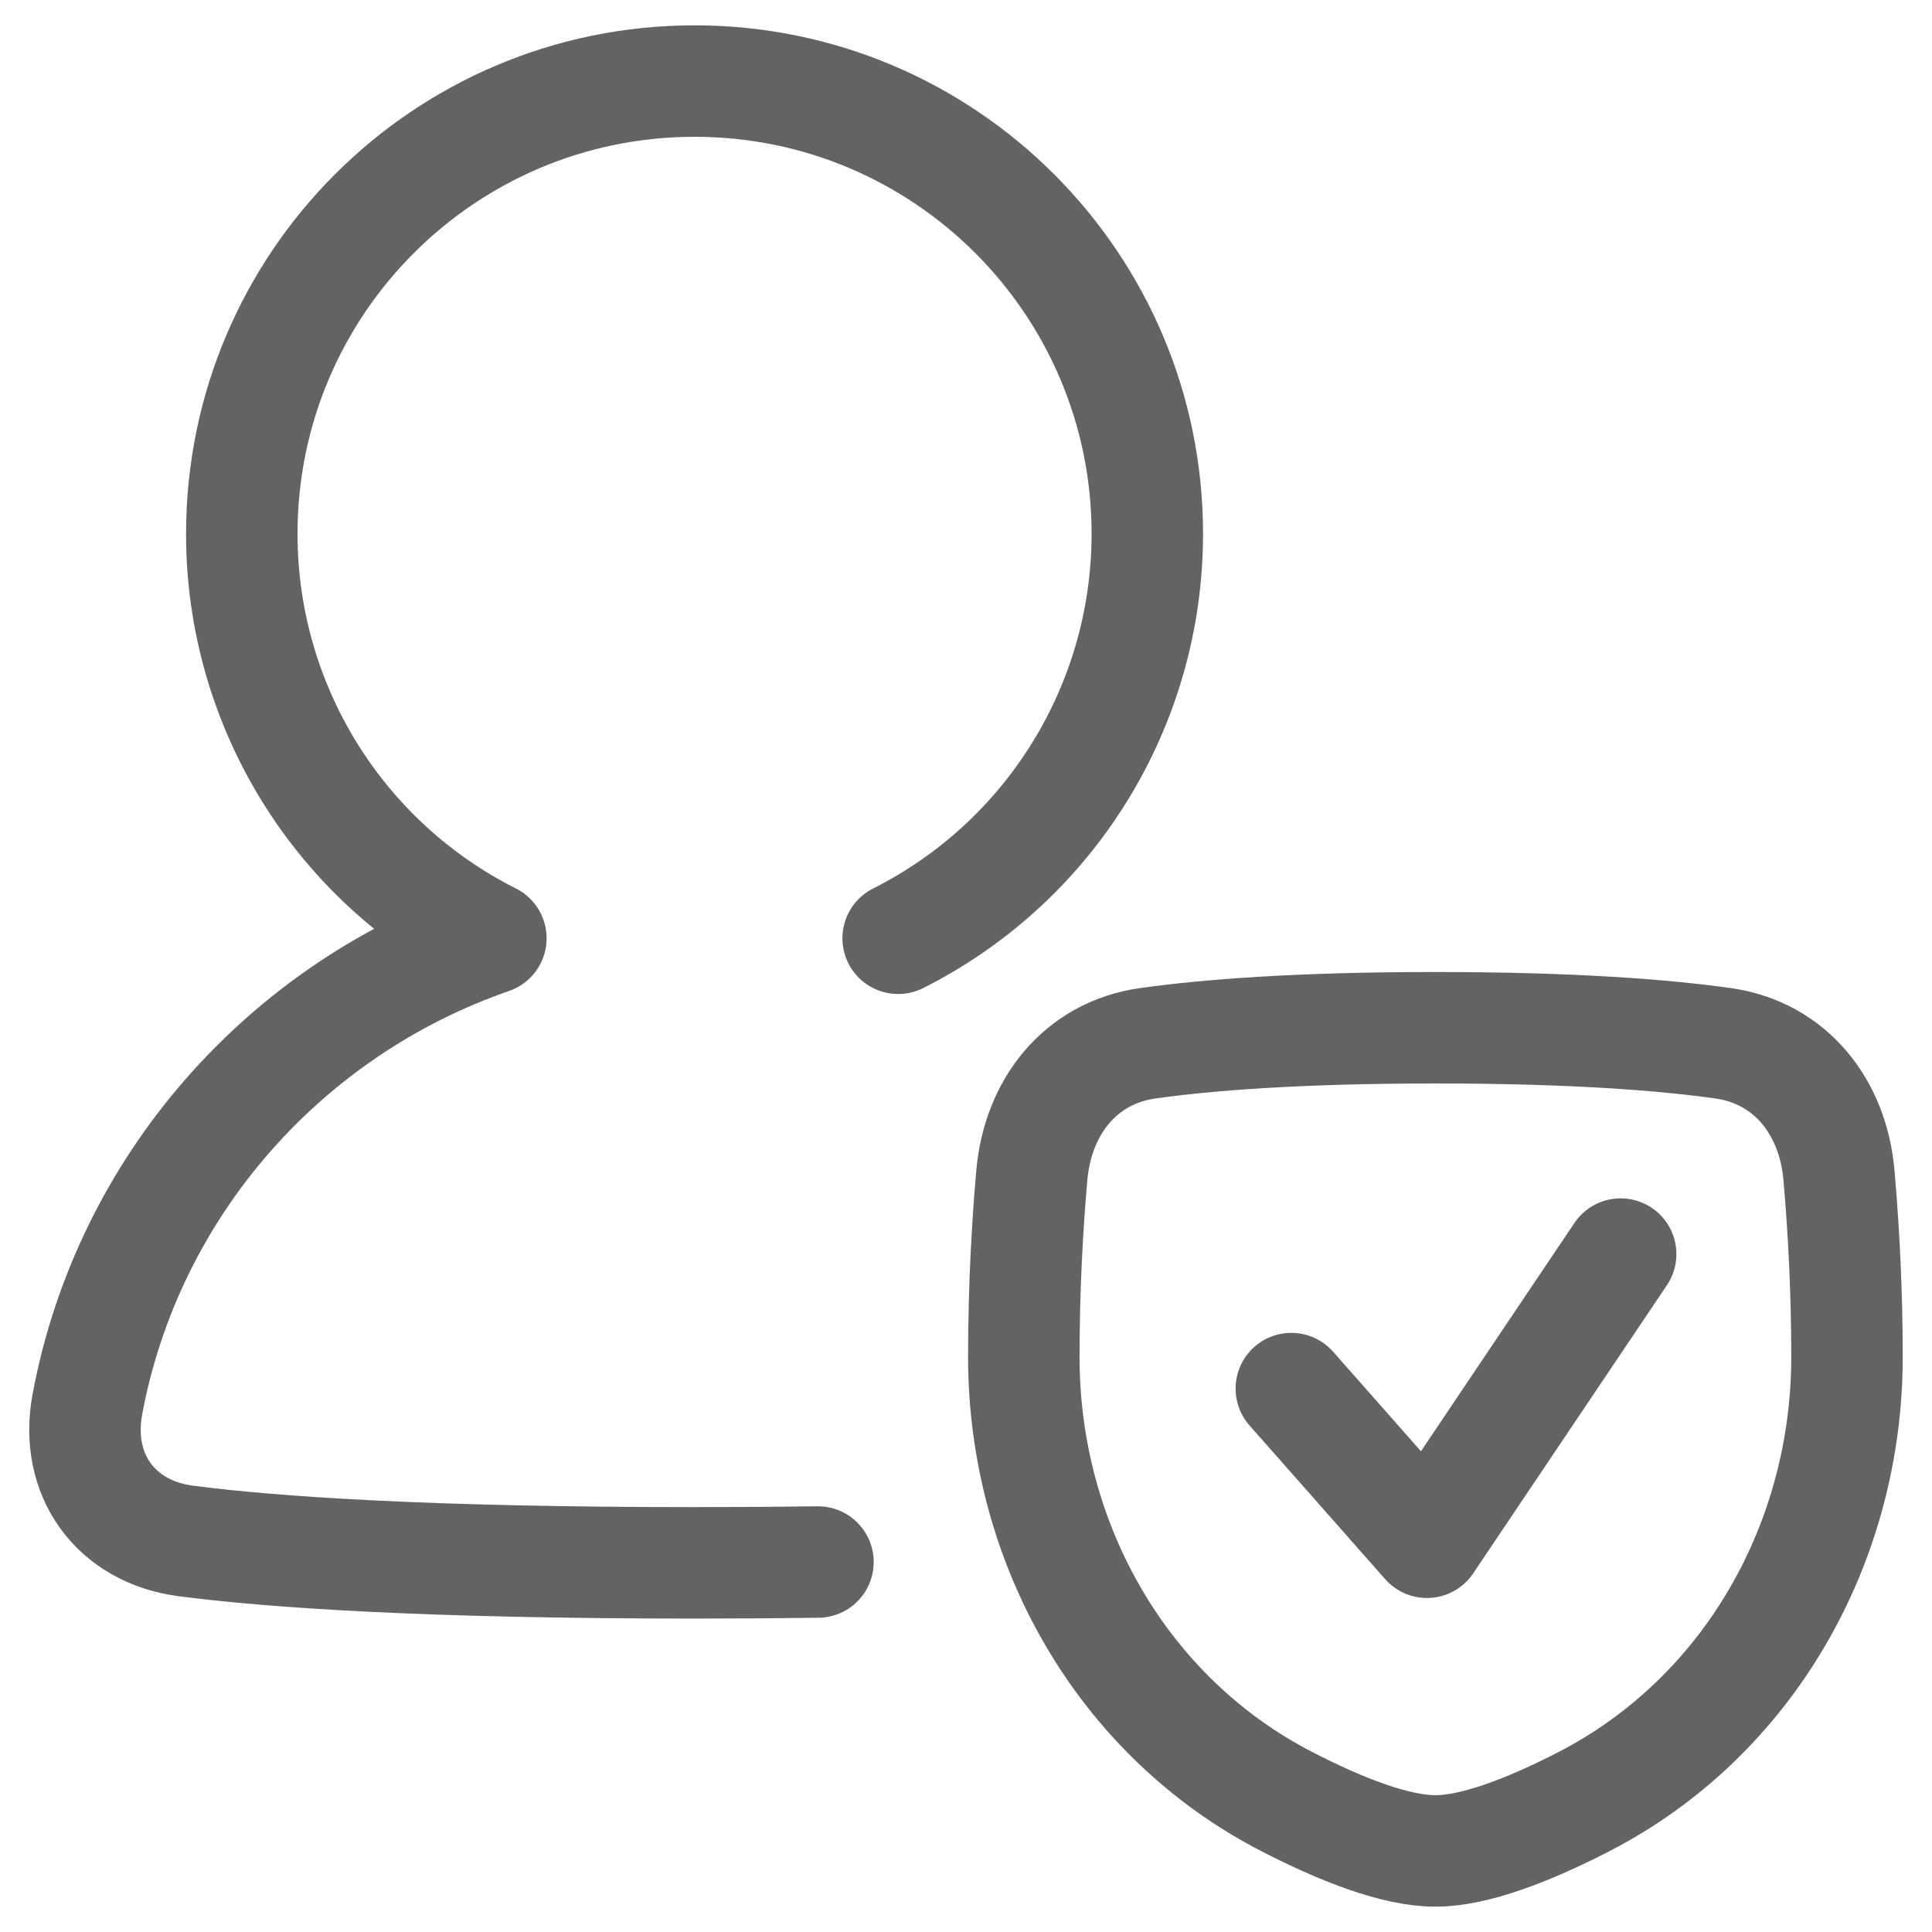 <svg width="26" height="26" viewBox="0 0 26 26" fill="none" xmlns="http://www.w3.org/2000/svg">
<g clip-path="url(#clip0_60_1890)">
<path d="M13.886 15.814C13.967 14.899 14.536 14.169 15.445 14.04C16.242 13.928 17.465 13.831 19.317 13.831C21.169 13.831 22.392 13.928 23.189 14.04C24.098 14.169 24.668 14.899 24.748 15.814C24.819 16.628 24.856 17.445 24.856 18.262C24.856 20.762 23.536 23.102 21.313 24.247C20.57 24.629 19.845 24.909 19.317 24.909C18.788 24.909 18.063 24.629 17.321 24.247C15.097 23.102 13.778 20.762 13.778 18.262C13.778 17.316 13.828 16.471 13.886 15.814Z" stroke="#636363" stroke-width="1.5" stroke-linecap="round" stroke-linejoin="round"/>
<path d="M17.378 18.687L19.203 20.755L21.81 16.877" stroke="#636363" stroke-width="1.5" stroke-linecap="round" stroke-linejoin="round"/>
<path d="M12.087 12.627C14.143 11.592 15.44 9.486 15.44 7.184C15.44 3.819 12.712 1.091 9.347 1.091C5.982 1.091 3.254 3.819 3.254 7.184C3.253 9.486 4.55 11.592 6.606 12.627C3.827 13.589 1.722 15.972 1.176 18.897C1 19.842 1.55 20.614 2.504 20.738C3.665 20.888 5.722 21.032 9.347 21.032C9.942 21.032 10.495 21.028 11.008 21.021" stroke="#636363" stroke-width="1.5" stroke-linecap="round" stroke-linejoin="round"/>
</g>
<defs>
<clipPath id="clip0_60_1890">
<rect width="26" height="26" fill="white"/>
</clipPath>
</defs>
</svg>

